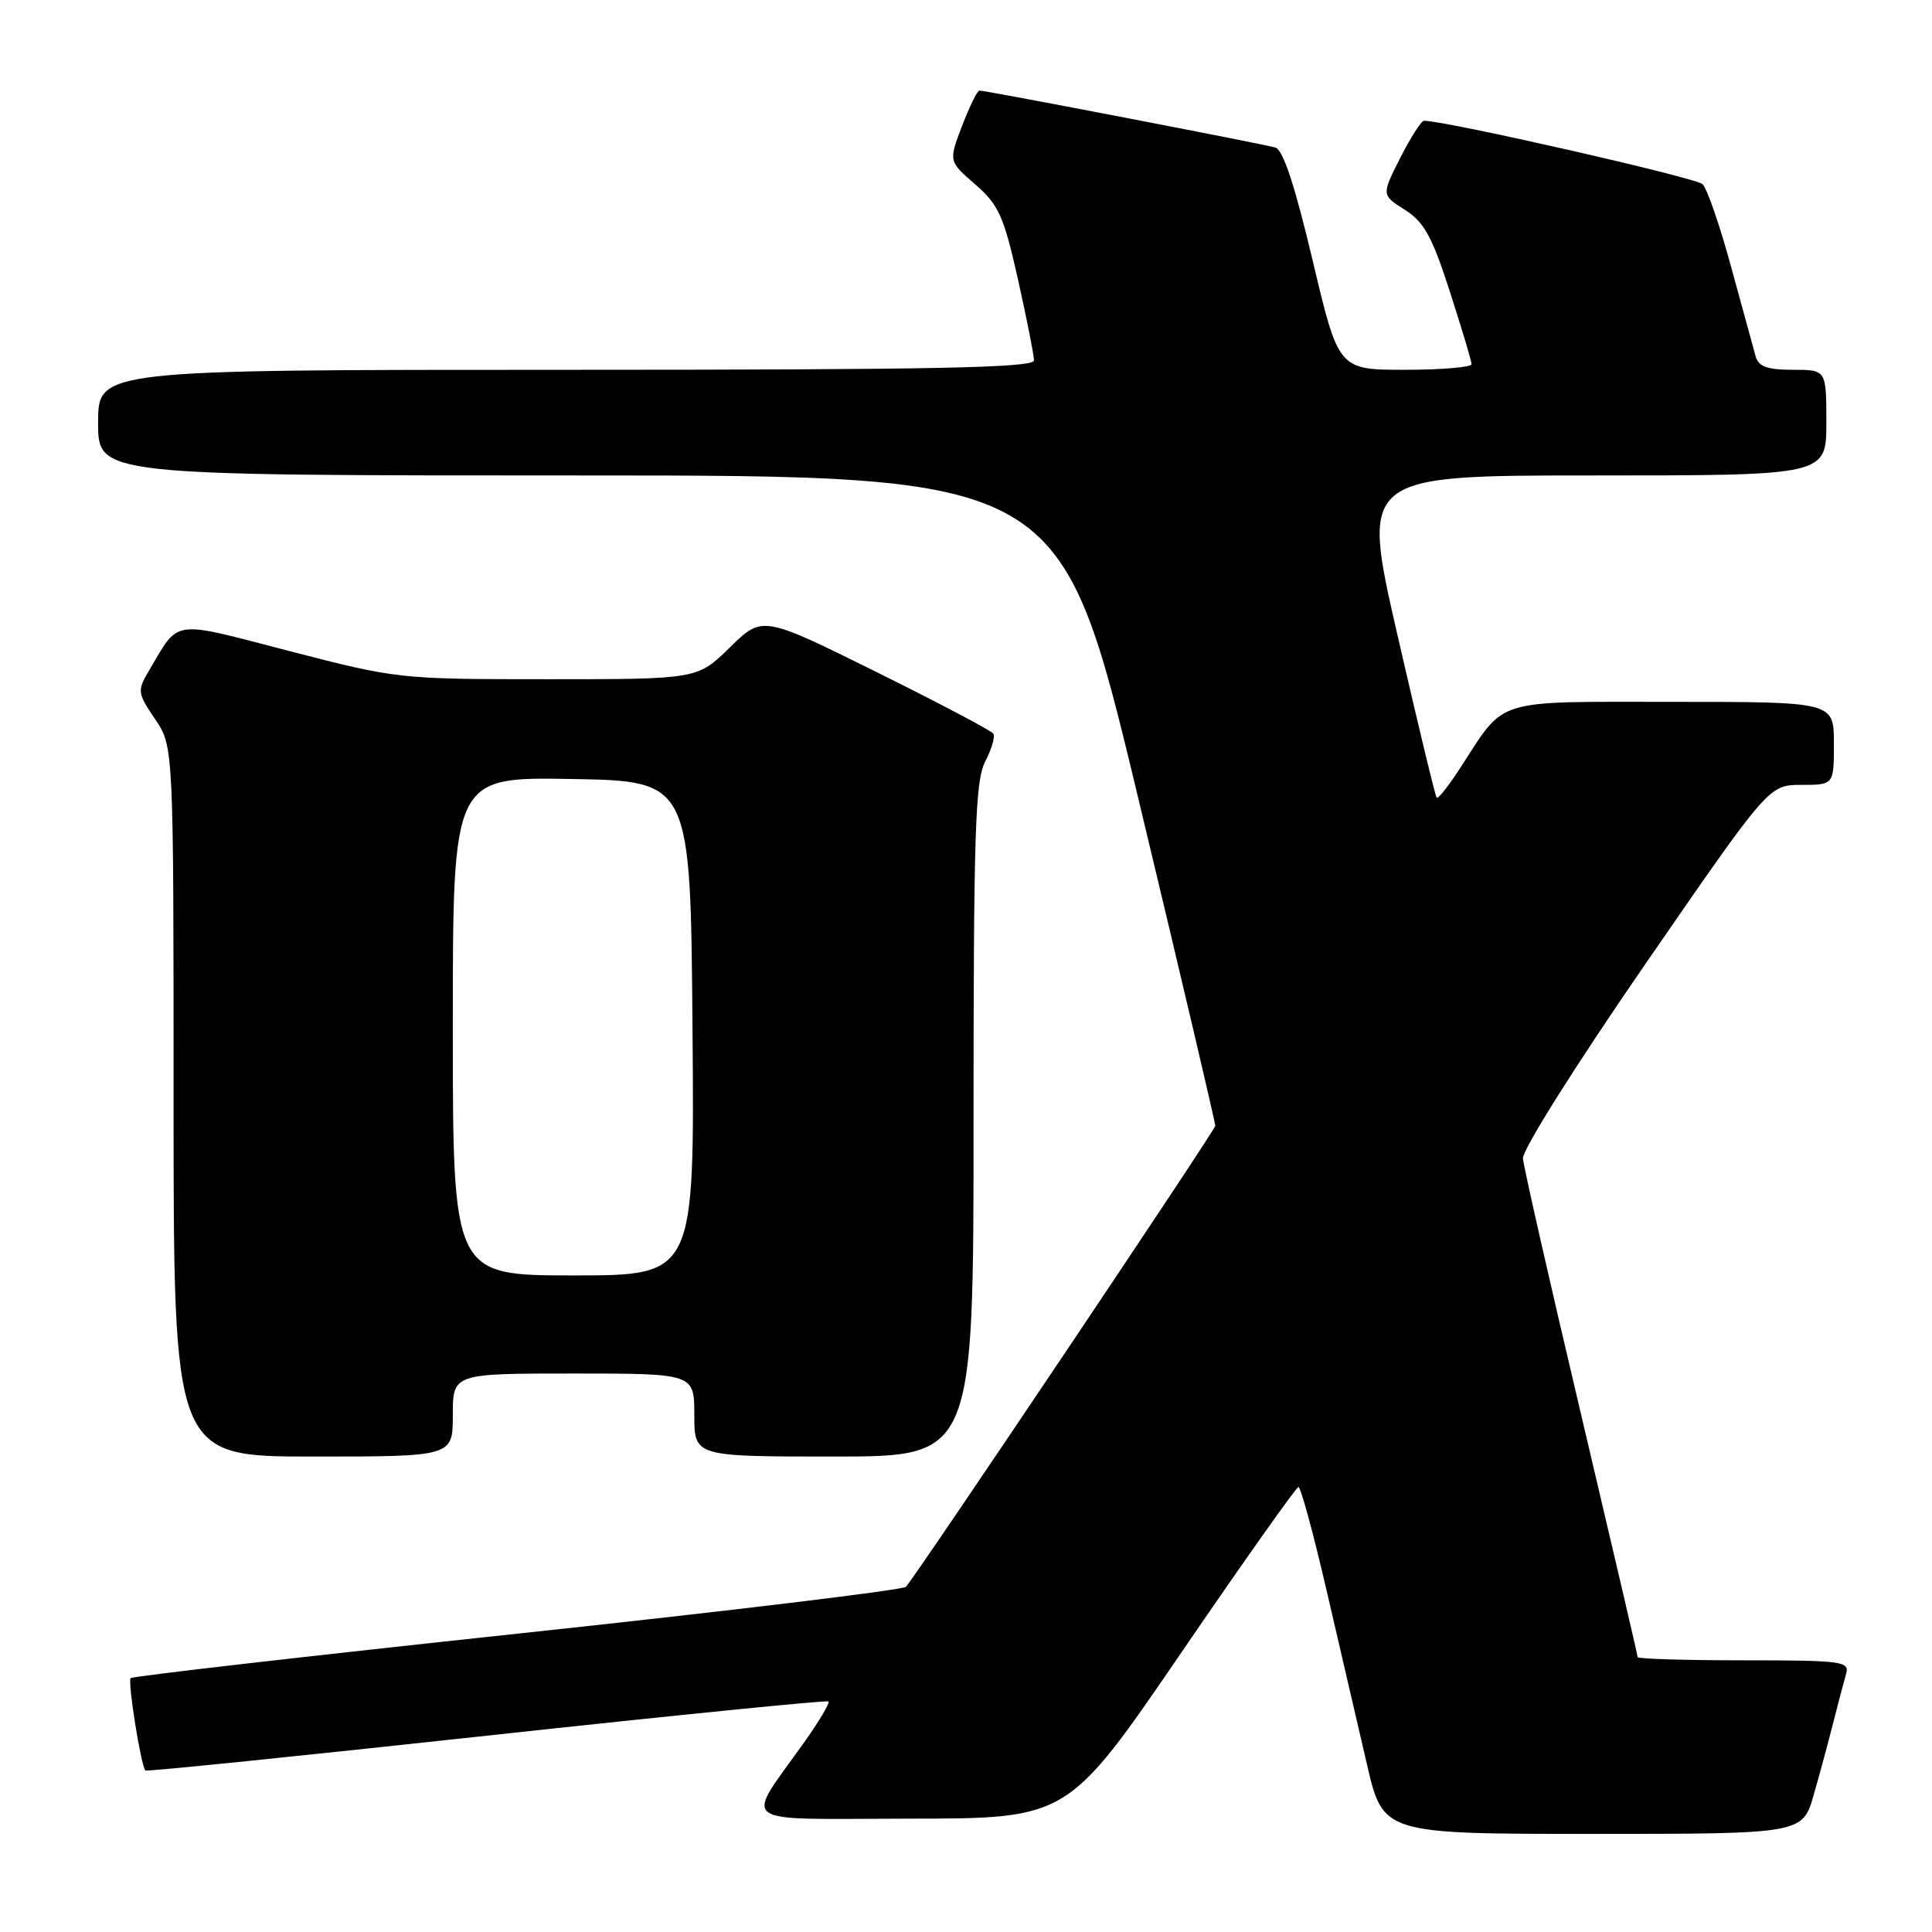 <?xml version="1.0" encoding="UTF-8" standalone="no"?>
<!DOCTYPE svg PUBLIC "-//W3C//DTD SVG 1.1//EN" "http://www.w3.org/Graphics/SVG/1.1/DTD/svg11.dtd" >
<svg xmlns="http://www.w3.org/2000/svg" xmlns:xlink="http://www.w3.org/1999/xlink" version="1.1" viewBox="0 0 256 256">
 <g >
 <path fill="currentColor"
d=" M 240.35 237.75 C 241.18 234.86 242.36 230.47 242.98 228.00 C 243.61 225.53 244.35 222.71 244.63 221.75 C 245.09 220.14 243.99 220.00 231.07 220.00 C 223.33 220.00 217.00 219.81 217.00 219.58 C 217.00 219.35 213.61 204.84 209.48 187.33 C 205.34 169.82 201.88 154.60 201.80 153.50 C 201.71 152.37 208.75 141.18 218.01 127.75 C 234.39 104.00 234.39 104.00 238.69 104.00 C 243.00 104.00 243.00 104.00 243.00 98.50 C 243.00 93.00 243.00 93.00 221.67 93.00 C 197.62 93.00 199.58 92.39 193.48 101.77 C 191.96 104.12 190.56 105.89 190.37 105.71 C 190.19 105.52 187.85 95.84 185.18 84.19 C 180.32 63.00 180.32 63.00 211.16 63.00 C 242.00 63.00 242.00 63.00 242.00 56.00 C 242.00 49.00 242.00 49.00 237.57 49.00 C 234.20 49.00 233.02 48.58 232.64 47.25 C 232.37 46.29 230.92 41.00 229.42 35.50 C 227.93 30.00 226.21 25.01 225.60 24.40 C 224.74 23.55 191.58 16.00 188.69 16.00 C 188.33 16.00 186.91 18.21 185.54 20.92 C 183.05 25.84 183.05 25.84 186.15 27.80 C 188.69 29.41 189.76 31.34 192.11 38.63 C 193.69 43.51 194.98 47.84 194.99 48.25 C 194.99 48.66 191.03 49.00 186.18 49.00 C 177.36 49.00 177.36 49.00 173.93 34.50 C 171.60 24.66 170.02 19.85 169.00 19.55 C 167.40 19.08 130.65 12.00 129.78 12.00 C 129.50 12.00 128.47 14.11 127.48 16.68 C 125.69 21.37 125.69 21.37 129.22 24.43 C 132.33 27.14 133.00 28.61 134.88 37.00 C 136.05 42.23 137.01 47.06 137.01 47.75 C 137.00 48.74 123.93 49.00 75.00 49.00 C 13.00 49.00 13.00 49.00 13.00 56.00 C 13.00 63.00 13.00 63.00 76.79 63.00 C 140.57 63.00 140.57 63.00 150.82 105.75 C 156.46 129.26 161.05 148.80 161.03 149.18 C 161.00 149.78 121.67 208.39 120.04 210.26 C 119.67 210.68 96.51 213.48 68.56 216.47 C 40.62 219.46 17.56 222.11 17.31 222.36 C 16.89 222.78 18.68 234.02 19.27 234.60 C 19.42 234.76 39.77 232.68 64.49 229.99 C 89.21 227.30 109.59 225.26 109.78 225.45 C 109.98 225.65 108.59 227.99 106.71 230.65 C 98.58 242.14 97.04 241.00 120.63 240.98 C 141.50 240.96 141.50 240.96 156.50 219.02 C 164.75 206.95 171.75 197.06 172.05 197.04 C 172.35 197.02 174.03 203.19 175.78 210.75 C 177.54 218.31 179.94 228.66 181.12 233.75 C 183.26 243.00 183.26 243.00 211.06 243.00 C 238.86 243.00 238.86 243.00 240.35 237.75 Z  M 60.00 187.50 C 60.00 182.00 60.00 182.00 76.00 182.00 C 92.00 182.00 92.00 182.00 92.00 187.50 C 92.00 193.00 92.00 193.00 110.50 193.00 C 129.00 193.00 129.00 193.00 129.00 148.45 C 129.00 110.28 129.22 103.47 130.54 100.92 C 131.39 99.28 131.88 97.62 131.63 97.22 C 131.38 96.82 124.39 93.14 116.10 89.03 C 101.02 81.56 101.02 81.56 96.72 85.78 C 92.42 90.00 92.42 90.00 72.58 90.00 C 52.93 90.00 52.61 89.96 38.39 86.28 C 22.39 82.14 23.86 81.92 19.62 89.08 C 18.19 91.49 18.25 91.90 20.54 95.28 C 23.00 98.89 23.00 98.89 23.00 145.95 C 23.00 193.00 23.00 193.00 41.50 193.00 C 60.00 193.00 60.00 193.00 60.00 187.50 Z  M 60.00 135.97 C 60.00 102.95 60.00 102.95 75.75 103.22 C 91.50 103.50 91.50 103.50 91.76 136.25 C 92.03 169.00 92.03 169.00 76.01 169.00 C 60.00 169.00 60.00 169.00 60.00 135.97 Z "/>
</g>
</svg>